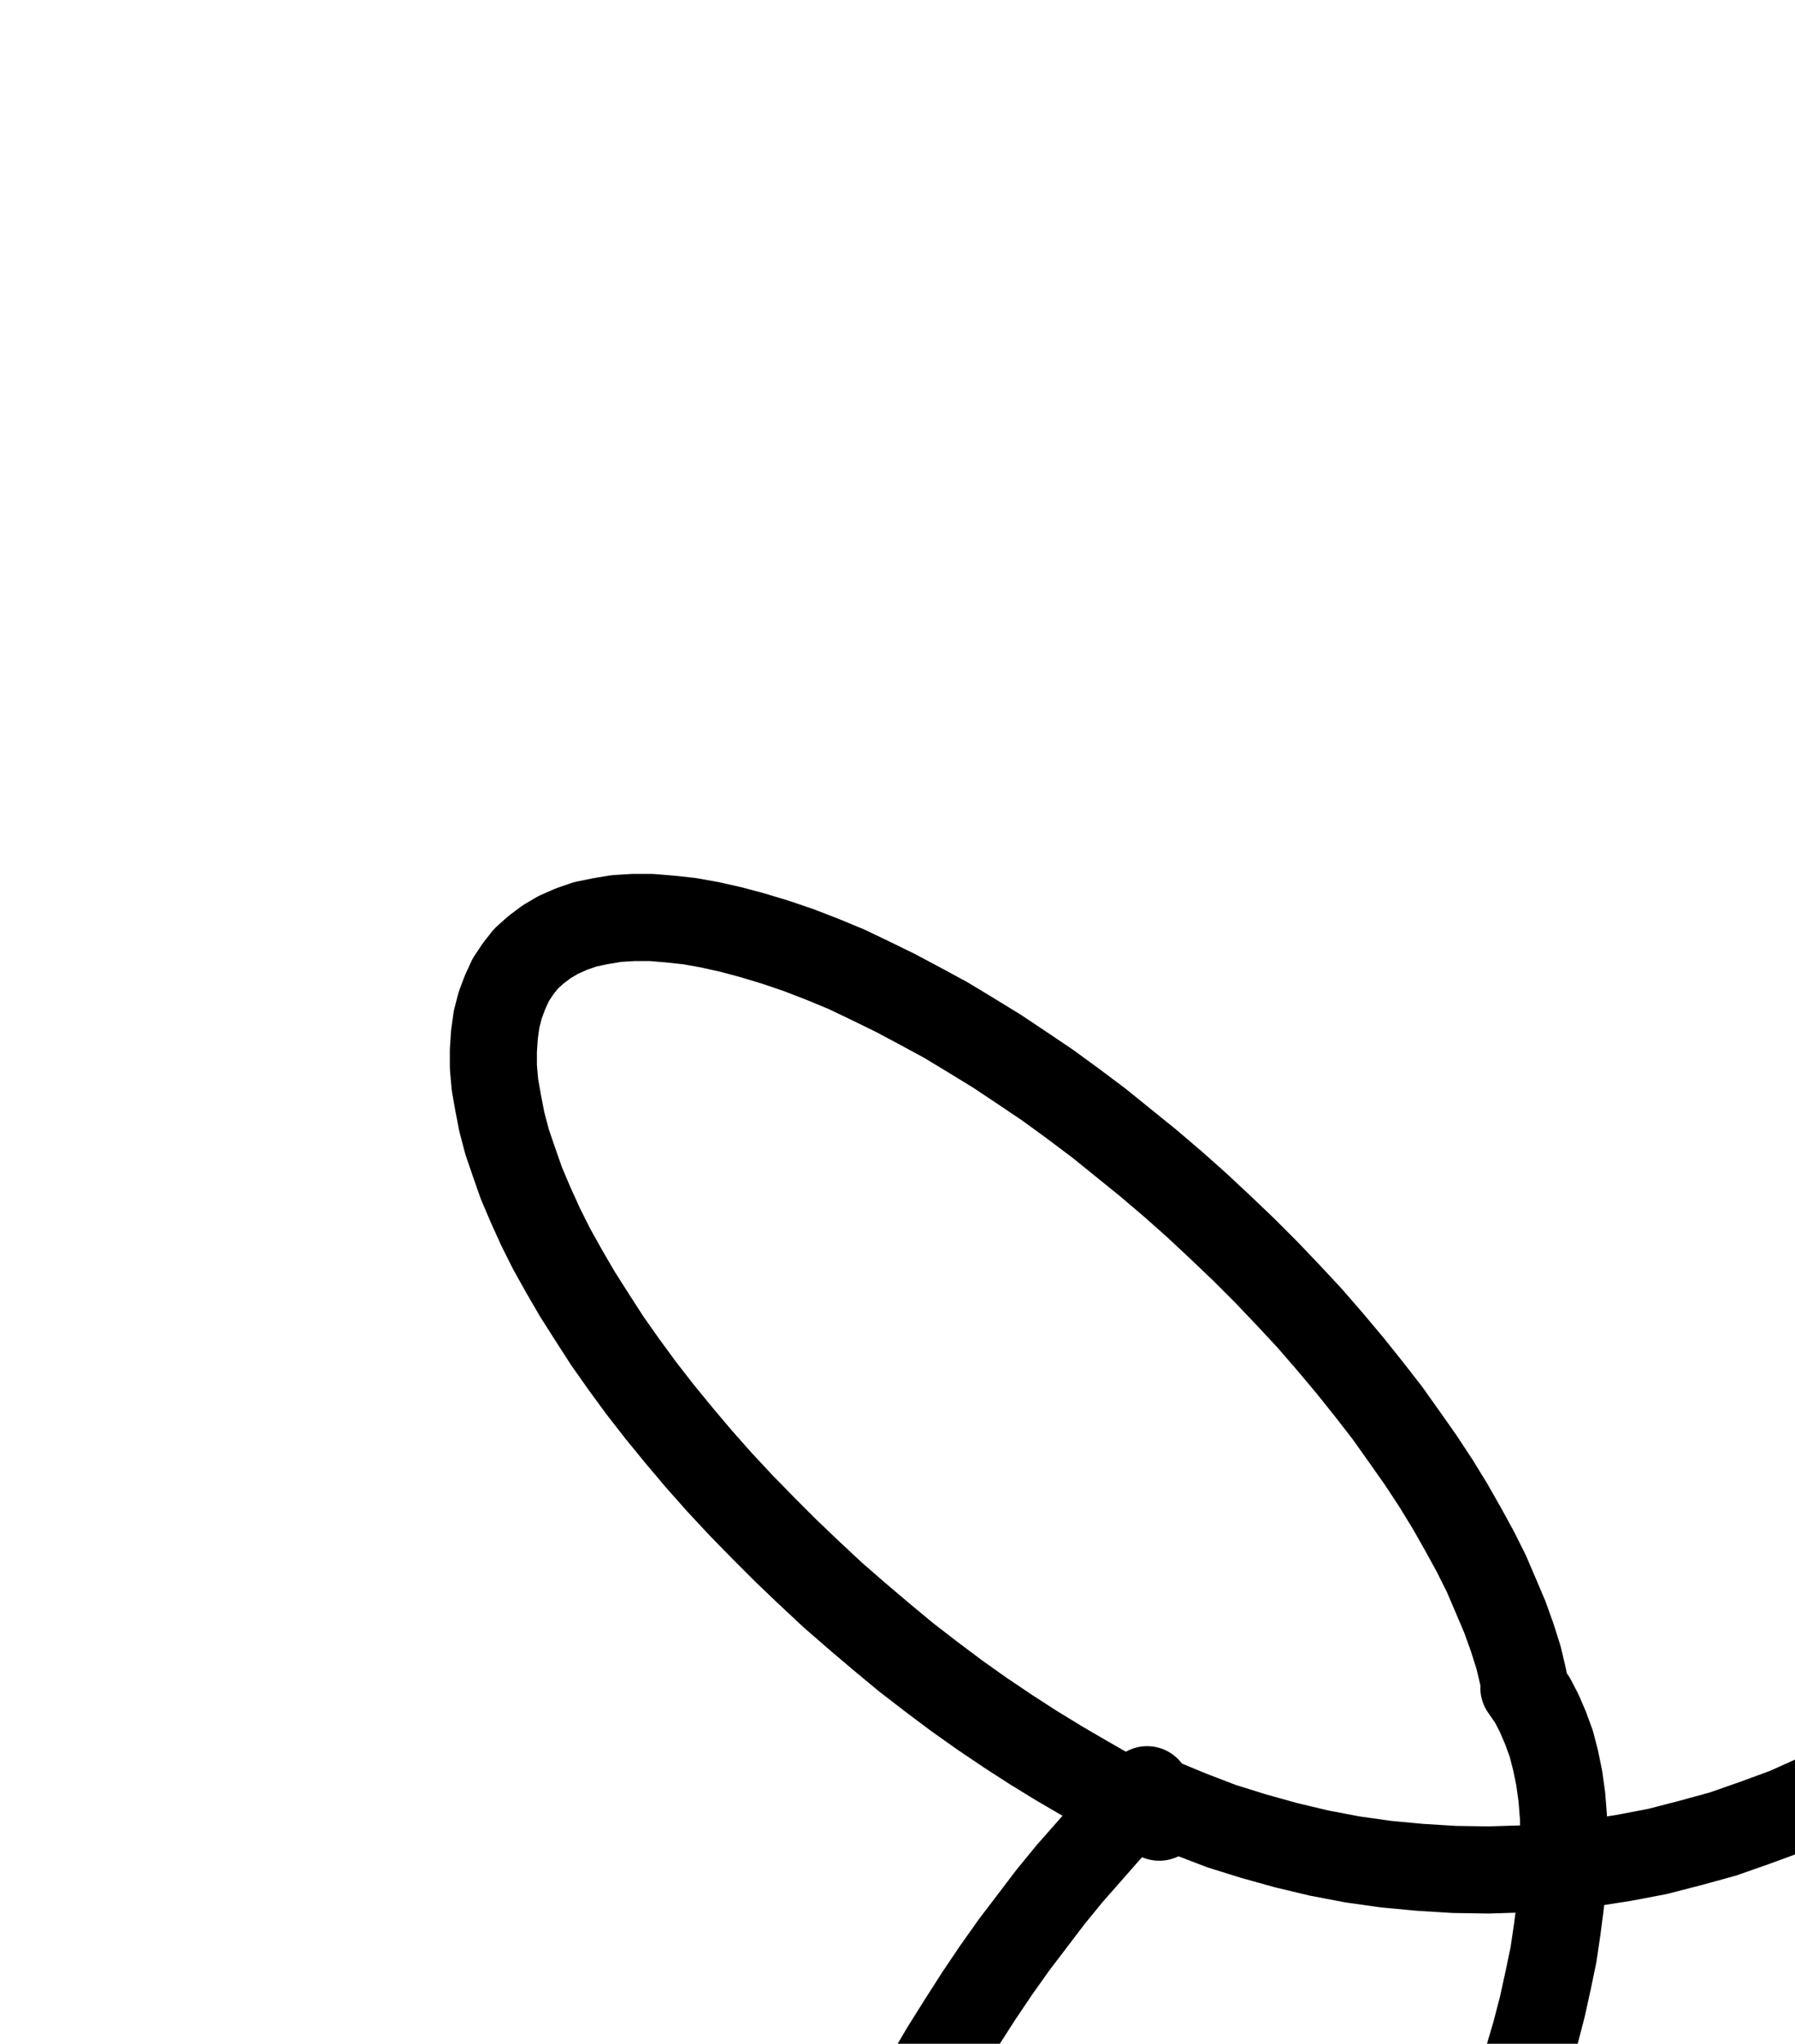 <?xml version="1.0" encoding="UTF-8" standalone="no"?>
<!-- Created with Inkscape (http://www.inkscape.org/) -->

<svg
   version="1.1"
   id="svg1"
   width="544.293"
   height="619.333"
   viewBox="0 0 544.293 619.333"
   sodipodi:docname="Marcasite2.pdf"
   xmlns:inkscape="http://www.inkscape.org/namespaces/inkscape"
   xmlns:sodipodi="http://sodipodi.sourceforge.net/DTD/sodipodi-0.dtd"
   xmlns="http://www.w3.org/2000/svg"
   xmlns:svg="http://www.w3.org/2000/svg">
  <defs
     id="defs1">
    <clipPath
       clipPathUnits="userSpaceOnUse"
       id="clipPath2">
      <path
         d="M 0,0.16 V 1122.56 H 793.6 V 0.16 Z"
         transform="translate(-347.84,-543.68)"
         clip-rule="evenodd"
         id="path2" />
    </clipPath>
    <clipPath
       clipPathUnits="userSpaceOnUse"
       id="clipPath4">
      <path
         d="M 0,0.16 V 1122.56 H 793.6 V 0.16 Z"
         transform="translate(-461.92,-509.76)"
         clip-rule="evenodd"
         id="path4" />
    </clipPath>
    <clipPath
       clipPathUnits="userSpaceOnUse"
       id="clipPath6">
      <path
         d="M 0,0.16 V 1122.56 H 793.6 V 0.16 Z"
         transform="translate(-351.52,-547.2)"
         clip-rule="evenodd"
         id="path6" />
    </clipPath>
  </defs>
  <sodipodi:namedview
     id="namedview1"
     pagecolor="#505050"
     bordercolor="#eeeeee"
     borderopacity="1"
     inkscape:showpageshadow="0"
     inkscape:pageopacity="0"
     inkscape:pagecheckerboard="0"
     inkscape:deskcolor="#505050">
    <inkscape:page
       x="0"
       y="0"
       inkscape:label="1"
       id="page1"
       width="544.293"
       height="619.333"
       margin="0"
       bleed="0" />
  </sodipodi:namedview>
  <g
     id="g1"
     inkscape:groupmode="layer"
     inkscape:label="1">
    <path
       id="path1"
       d="m 0,0 -5.92,6.08 -5.92,6.08 -5.76,6.56 -5.92,6.72 -5.76,7.04 -5.6,7.36 -5.6,7.36 -5.44,7.68 -5.28,7.84 -5.12,8 -5.12,8.16 -4.8,8.16 -4.8,8.32 -4.48,8.48 -4.32,8.48 -4,8.48 -4,8.48 -3.68,8.64 -3.36,8.48 -3.2,8.48 -2.88,8.32 -2.72,8.32 -2.4,8.16 -2.08,8.16 -1.92,7.84 -1.6,7.84 -1.28,7.52 -0.96,7.36 -0.8,7.2 -0.48,6.88 -0.16,6.56 0.16,6.4 0.48,6.08 0.8,5.92 0.96,5.44 1.28,5.12 1.6,4.8 1.92,4.48 2.24,4.16 2.4,3.68 2.72,3.36 2.88,3.04 3.2,2.56 3.52,2.08 3.68,1.76 3.84,1.28 4.16,0.96 4.32,0.48 4.48,0.16 4.64,-0.48 4.96,-0.64 4.96,-1.28 5.28,-1.6 5.28,-1.92 5.44,-2.4 5.6,-2.88 5.6,-3.2 5.76,-3.52 5.92,-4 5.76,-4.32 5.92,-4.64 5.92,-5.12 5.92,-5.28 6.08,-5.76 5.92,-5.92 5.92,-6.24 5.76,-6.56 5.76,-6.88 5.76,-7.04 5.6,-7.36 5.6,-7.36 5.44,-7.84 5.28,-7.84 5.12,-8 4.96,-8.16 4.96,-8.16 4.64,-8.48 4.48,-8.32 4.32,-8.48 4,-8.64 L 99.68,124 l 3.68,-8.48 3.36,-8.48 3.04,-8.48 2.88,-8.32 2.72,-8.32 2.4,-8.16 2.08,-8 1.76,-8 1.6,-7.68 1.12,-7.52 0.96,-7.36 0.8,-7.04 0.32,-6.88 V 14.72 l -0.16,-6.4 -0.48,-6.08 -0.8,-5.76 -1.12,-5.44 -1.28,-4.96 -1.76,-4.8 -1.92,-4.48 -2.08,-4 -2.56,-3.68"
       style="fill:none;stroke:#000000;stroke-width:26.4;stroke-linecap:round;stroke-linejoin:round;stroke-miterlimit:10;stroke-dasharray:none;stroke-opacity:1"
       transform="translate(347.84,542.347)"
       clip-path="url(#clipPath2)" />
    <path
       id="path3"
       d="m 0,0 -1.44,-6.08 -1.92,-6.08 -2.24,-6.24 -2.72,-6.4 -2.88,-6.72 -3.36,-6.72 -3.68,-6.72 -4,-7.04 -4.32,-7.04 -4.64,-7.04 -4.96,-7.04 -5.12,-7.2 -5.6,-7.2 -5.76,-7.2 -5.92,-7.04 -6.24,-7.2 -6.56,-7.04 -6.56,-6.88 -6.88,-6.88 -7.04,-6.72 -7.2,-6.72 -7.2,-6.4 -7.52,-6.4 -7.52,-6.08 -7.52,-6.08 -7.68,-5.76 -7.68,-5.6 -7.84,-5.28 -7.68,-5.12 -7.84,-4.8 -7.68,-4.64 -7.68,-4.16 -7.52,-4 -7.52,-3.68 -7.36,-3.52 -7.36,-3.04 -7.04,-2.72 -7.04,-2.4 -6.88,-2.08 -6.56,-1.76 -6.4,-1.44 -6.24,-1.12 -5.92,-0.64 -5.76,-0.48 h -5.28 l -5.28,0.32 -4.8,0.8 -4.64,0.96 -4.16,1.44 -4,1.76 -3.52,2.08 -3.2,2.4 -3.04,2.72 -2.4,3.04 -2.24,3.36 -1.76,3.84 -1.44,3.84 -1.12,4.32 -0.64,4.64 -0.32,4.8 v 4.96 l 0.48,5.44 0.96,5.44 1.12,5.76 1.6,6.08 2.08,6.08 2.24,6.4 2.72,6.4 3.04,6.72 3.36,6.72 3.84,6.88 4,6.88 4.48,7.04 4.64,7.2 4.96,7.04 5.28,7.2 5.6,7.2 5.76,7.04 6.08,7.2 6.24,7.04 6.56,7.04 6.72,6.88 6.88,6.88 7.04,6.72 7.2,6.72 7.36,6.4 7.36,6.24 7.52,6.24 7.68,5.92 7.68,5.76 7.68,5.44 7.84,5.28 7.68,4.96 7.84,4.8 7.68,4.48 7.52,4.32 7.68,3.84 7.52,3.68"
       style="fill:none;stroke:#000000;stroke-width:26.4;stroke-linecap:round;stroke-linejoin:round;stroke-miterlimit:10;stroke-dasharray:none;stroke-opacity:1"
       transform="translate(461.92,508.427)"
       clip-path="url(#clipPath4)" />
    <path
       id="path5"
       d="m 0,0 9.28,3.84 9.6,3.68 9.76,3.04 9.76,2.72 L 48.48,15.68 58.56,17.6 68.8,19.04 79.04,20 l 10.4,0.64 10.4,0.16 L 110.08,20.48 l 10.4,-0.64 10.24,-1.12 10.24,-1.6 10.08,-1.92 9.92,-2.56 9.92,-2.72 9.6,-3.36 9.6,-3.52 9.28,-4.16 9.12,-4.32 8.8,-4.8 8.64,-5.28 8.32,-5.44 8,-5.92 7.68,-6.24 7.36,-6.56 7.04,-6.88 6.72,-7.04 6.24,-7.36 5.92,-7.68 5.44,-7.84"
       style="fill:none;stroke:#000000;stroke-width:26.4;stroke-linecap:round;stroke-linejoin:round;stroke-miterlimit:10;stroke-dasharray:none;stroke-opacity:1"
       transform="translate(351.52,545.867)"
       clip-path="url(#clipPath6)" />
  </g>
</svg>
